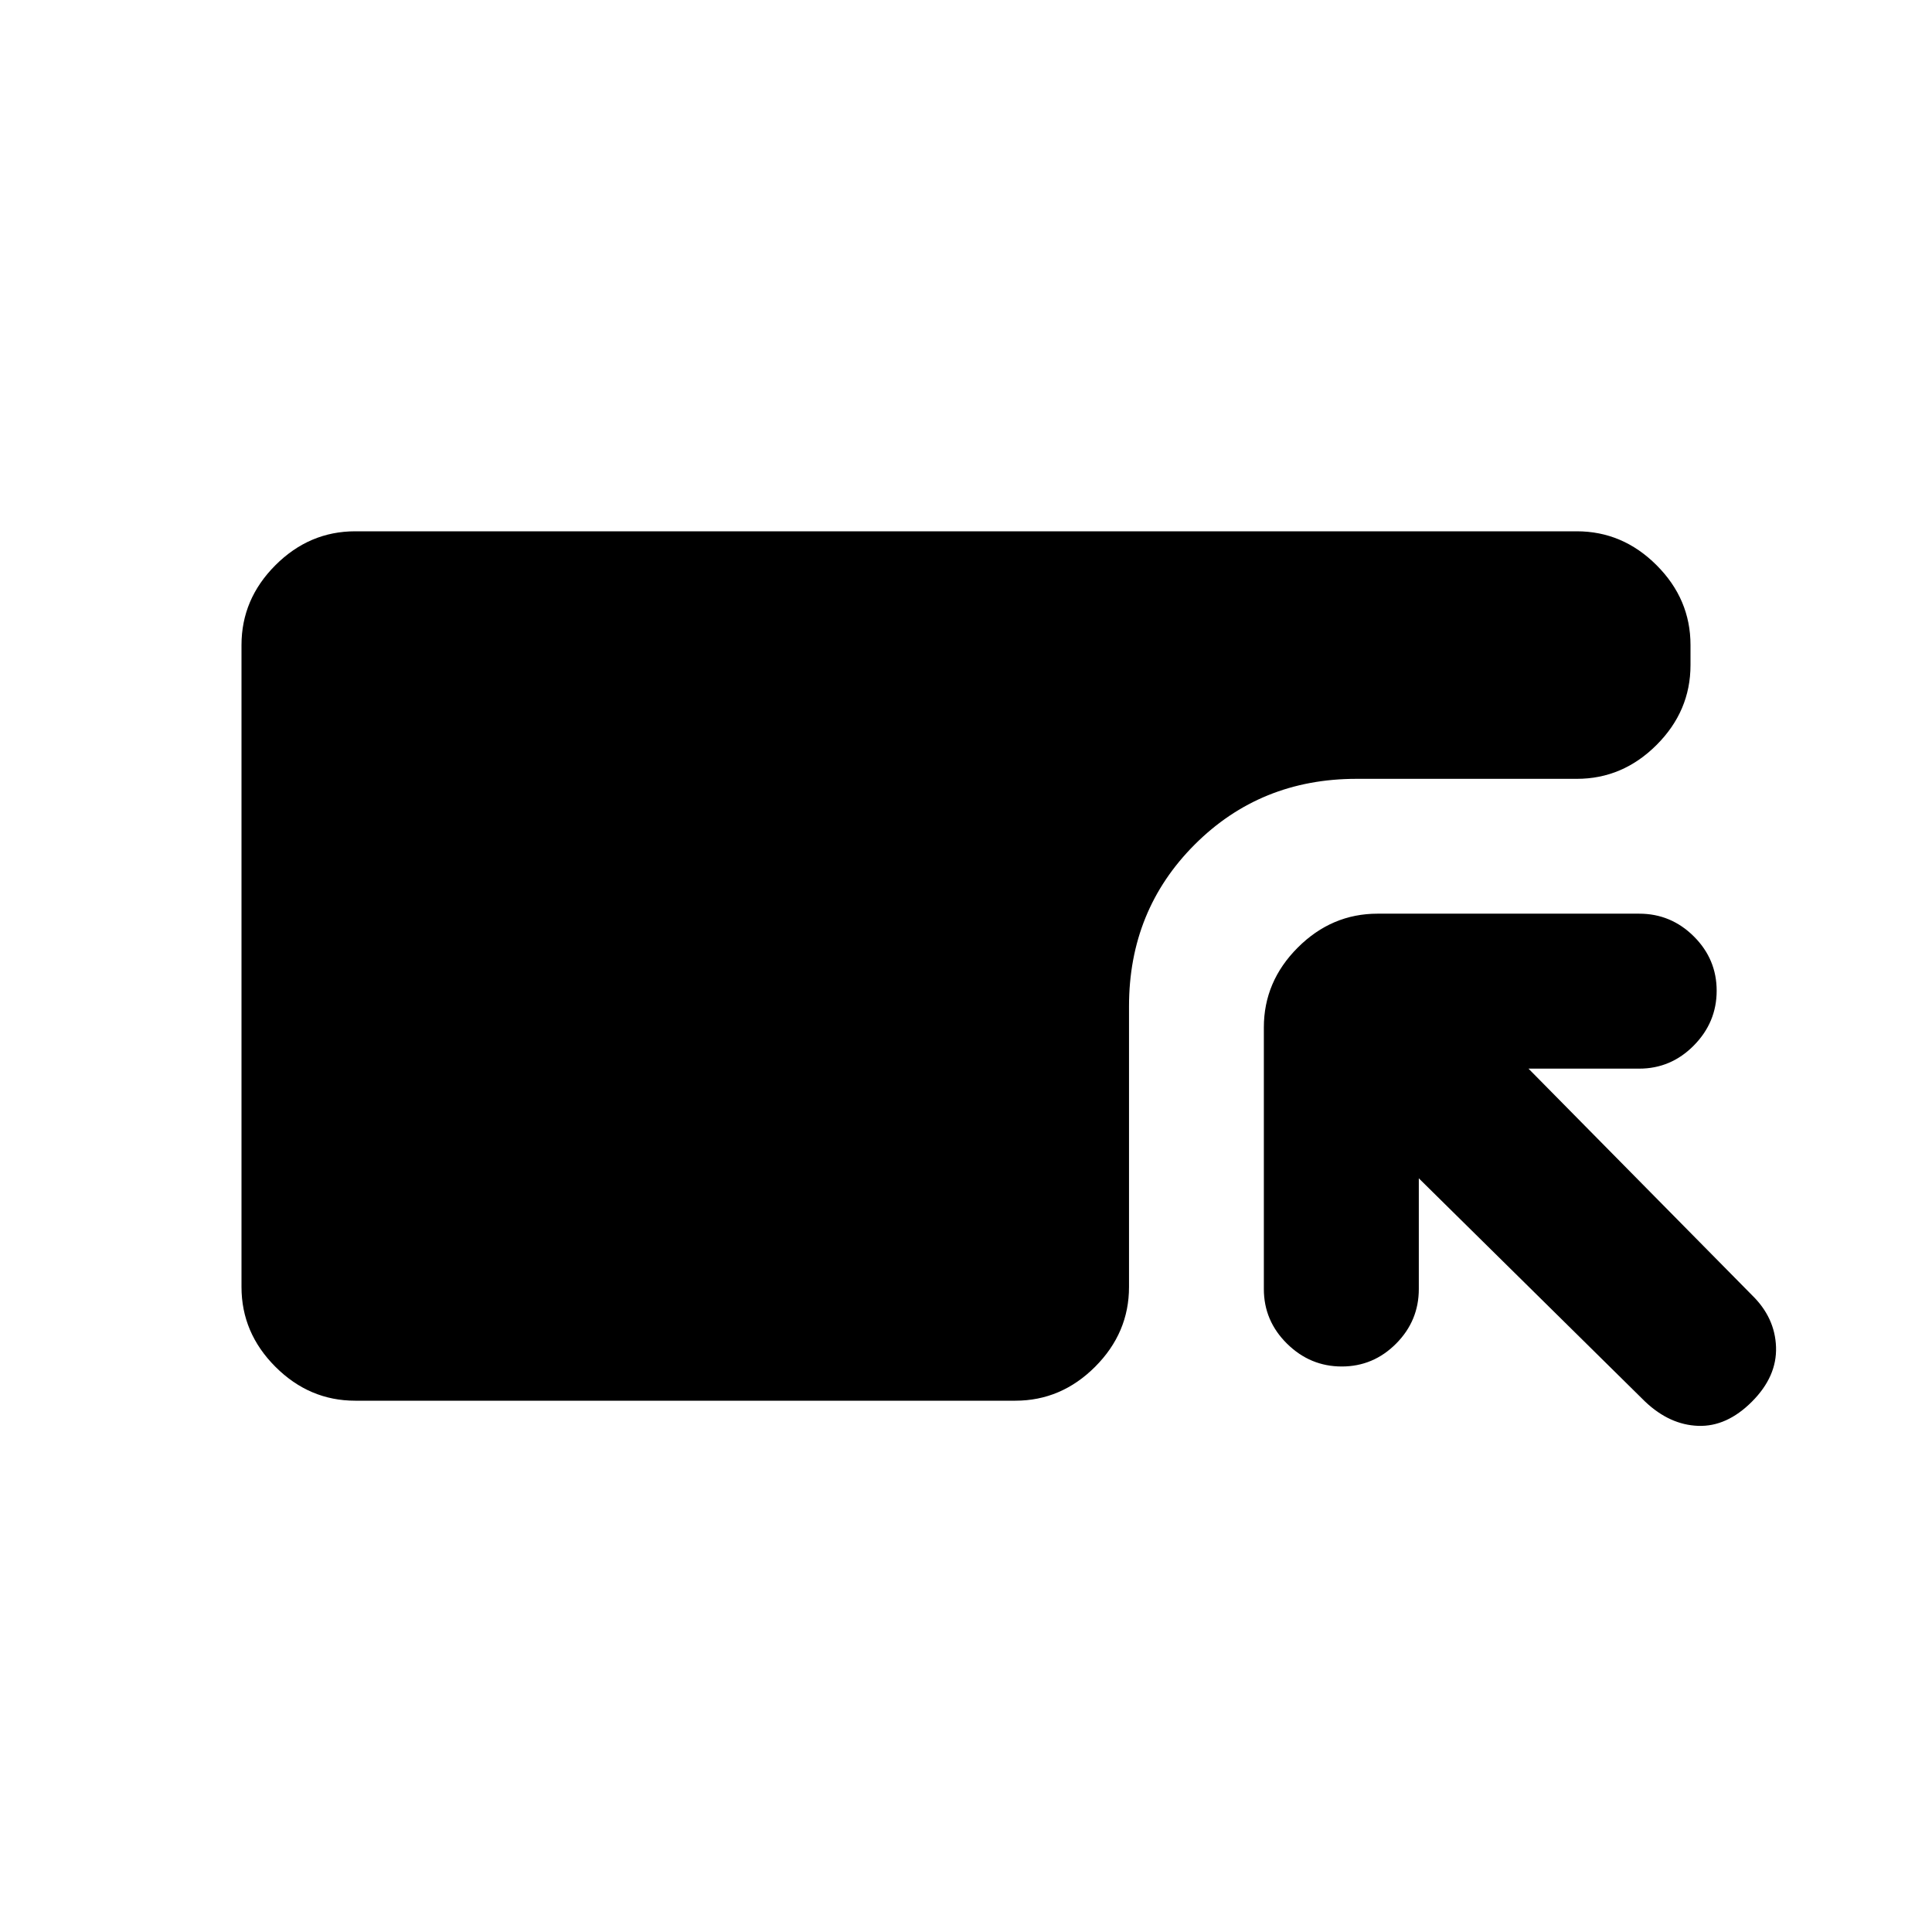 <svg xmlns="http://www.w3.org/2000/svg" height="20" viewBox="0 -960 960 960" width="20"><path d="M176.5-264q-22.8 0-39.65-16.85Q120-297.7 120-320.5v-319q0-22.8 16.85-39.65Q153.7-696 176.5-696h607q22.8 0 39.65 16.85Q840-662.3 840-639.5v10q0 22.8-16.85 39.65Q806.3-573 783.5-573H674q-47.7 0-80.35 32.65Q561-507.7 561-460v139.5q0 22.8-16.85 39.65Q527.3-264 504.5-264h-328ZM705-374.5v55q0 15.8-11.29 27.15-11.29 11.35-27 11.35t-27.21-11.35Q628-303.7 628-319.5v-130q0-22.8 16.85-39.65Q661.7-506 684.5-506h130q15.8 0 27.15 11.29 11.35 11.29 11.35 27t-11.35 27.21Q830.3-429 814.5-429h-55l111 112.5q11.5 11.17 12 25.83.5 14.67-12 27.17-12.5 12.5-26.67 12-14.16-.5-26.33-12L705-374.5Z"/></svg>